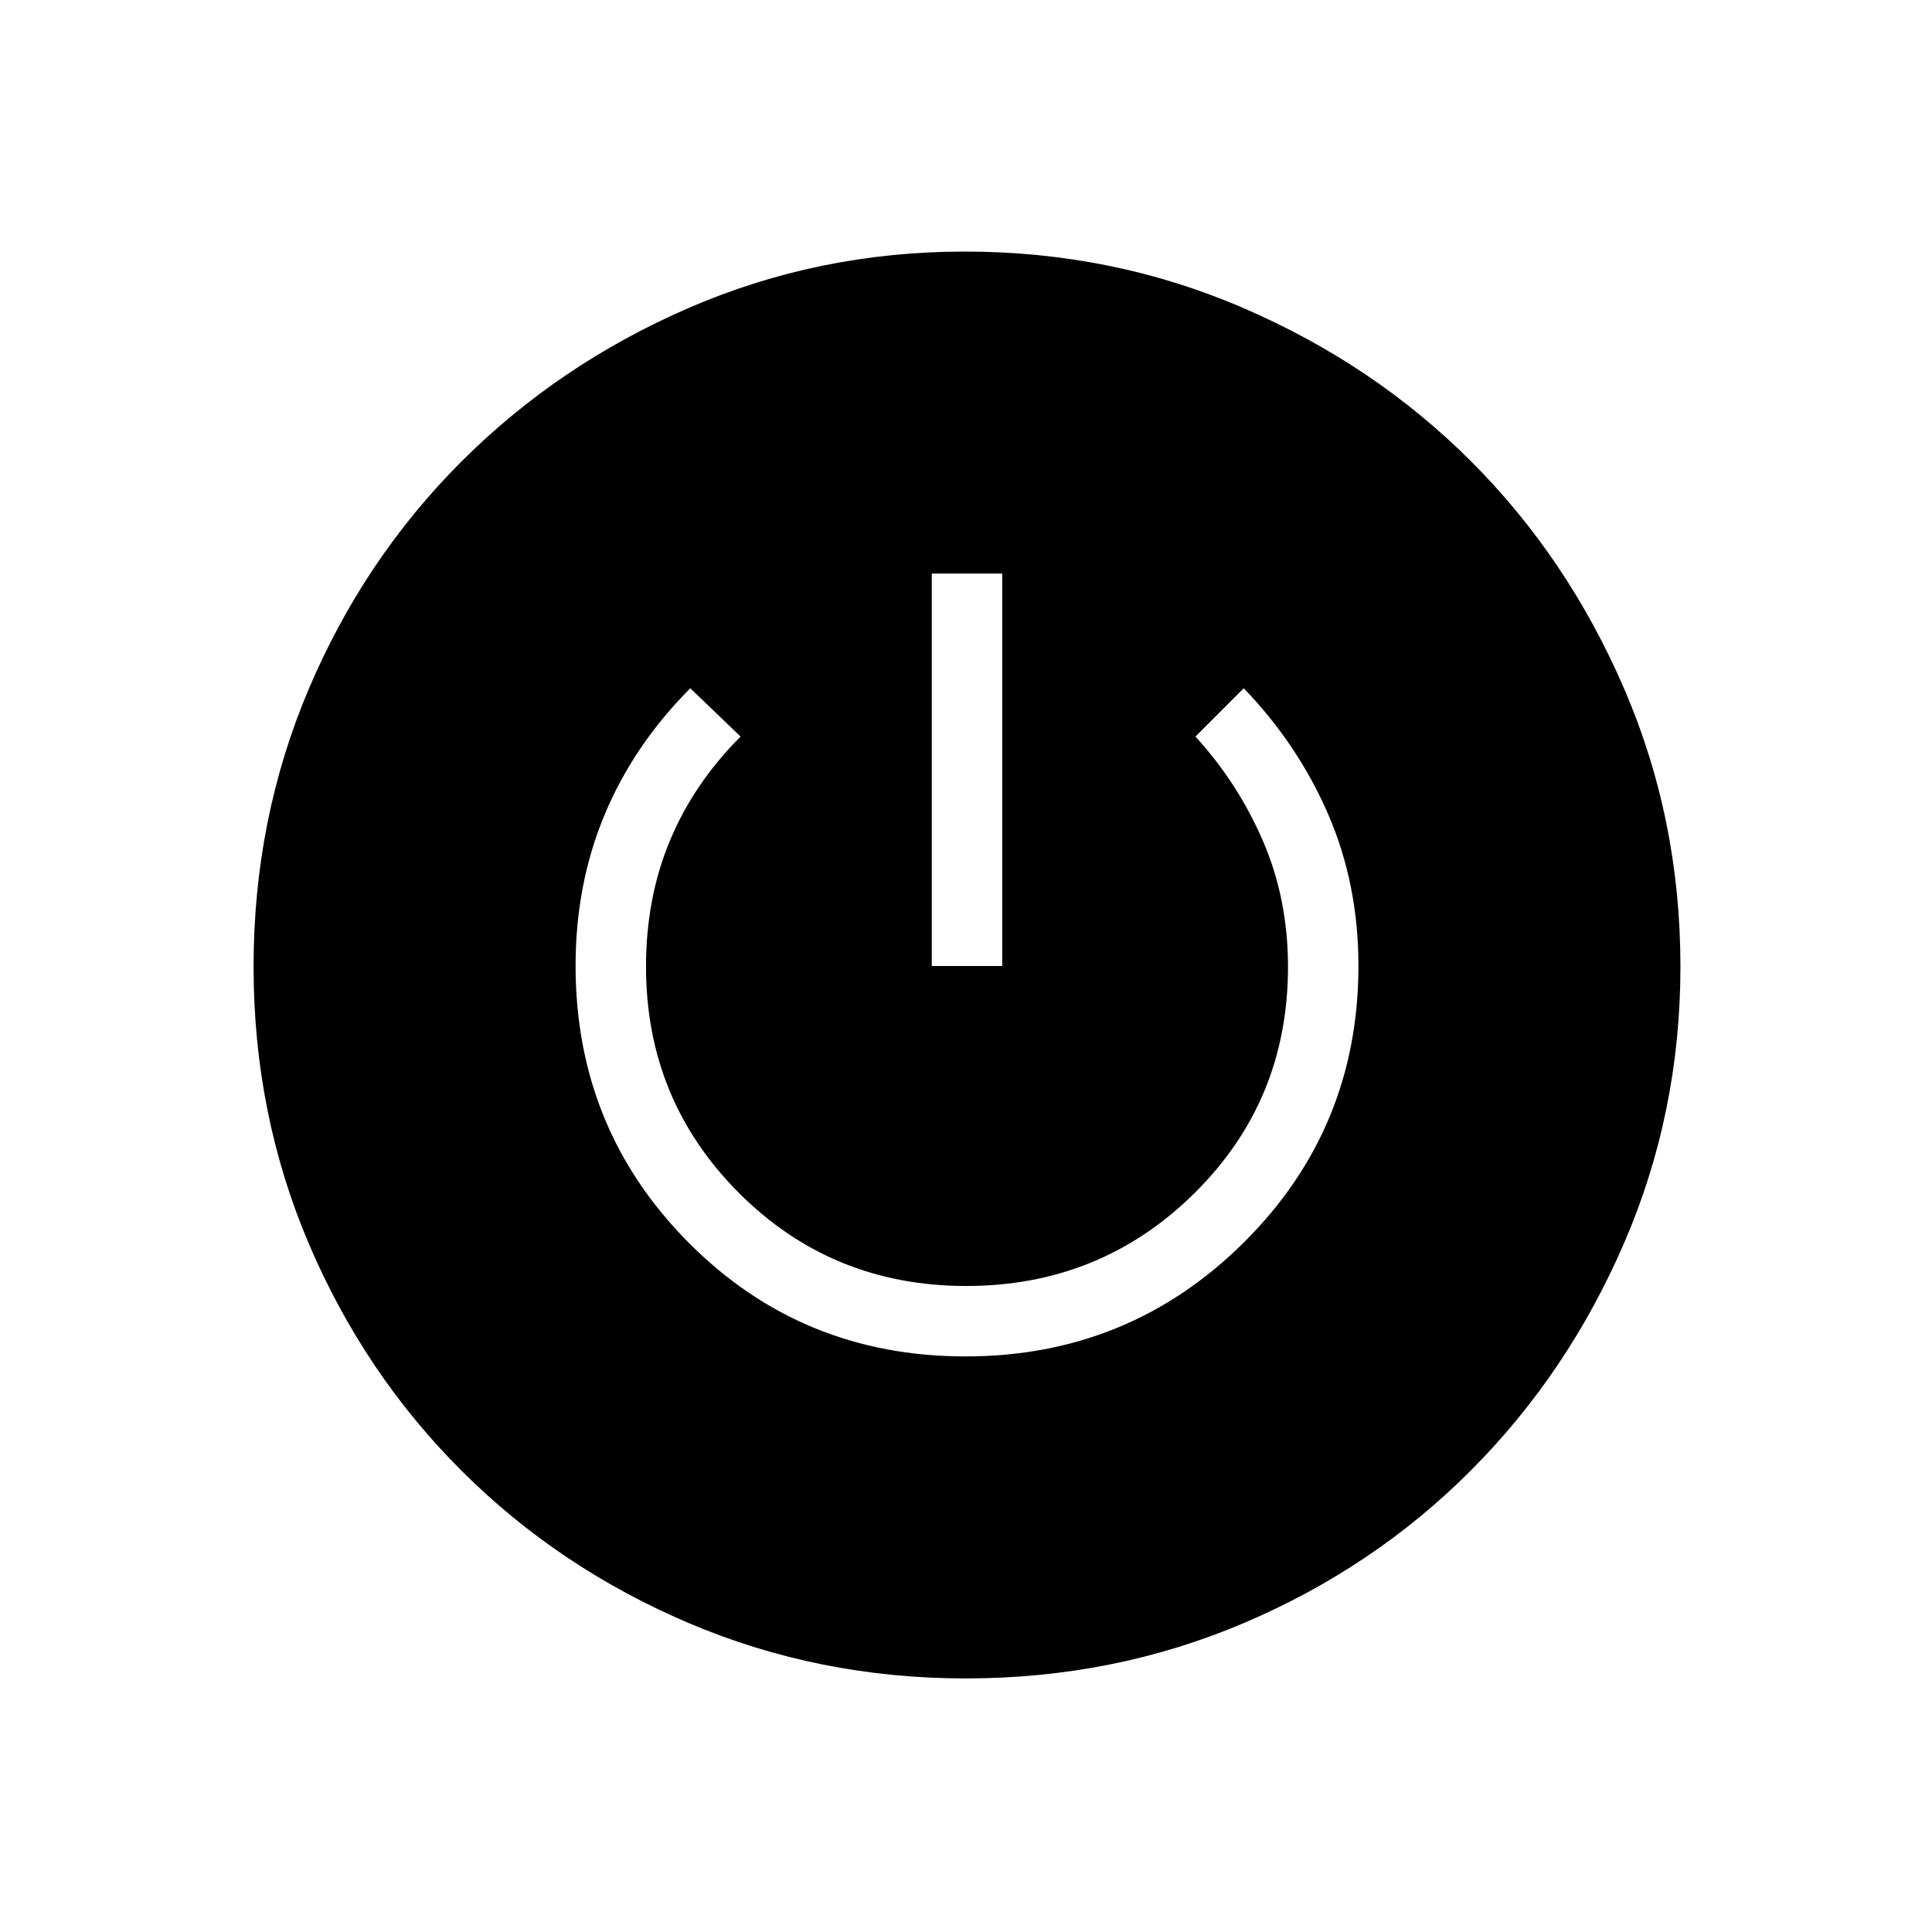<svg xmlns="http://www.w3.org/2000/svg" height="48" viewBox="0 -960 960 960" width="48"><path d="M479.84-126q-72.84 0-137.43-27.43-64.59-27.44-112.98-75.68-48.39-48.25-75.91-112.74Q126-406.35 126-479.67q0-73.33 27.39-137.89 27.39-64.56 75.76-112.97 48.37-48.41 113.03-76.44T479.42-835q73.28 0 138.29 28.02 65.01 28.02 113.1 76.05 48.09 48.03 76.14 112.96Q835-553.05 835-479.77q0 72.58-27.92 137.27-27.91 64.68-76.12 113.07-48.21 48.39-112.89 75.91Q553.39-126 479.84-126Zm-.13-160Q561-286 618-342.58q57-56.57 57-137.55 0-40.46-15-75.17-15-34.7-42-62.7l-24 24q21.13 23.08 33.56 51.88Q640-513.32 640-479.55 640-413 593.4-367t-113.32 46q-66.72 0-112.9-46.23Q321-413.45 321-479.64q0-34.28 11.94-62.78Q344.87-570.92 368-594l-25-24q-28.09 28.17-42.54 62.75Q286-520.68 286-480.14q0 81.14 56.21 137.64 56.2 56.5 137.5 56.5ZM463-480h35v-195h-35v195Z"/></svg>